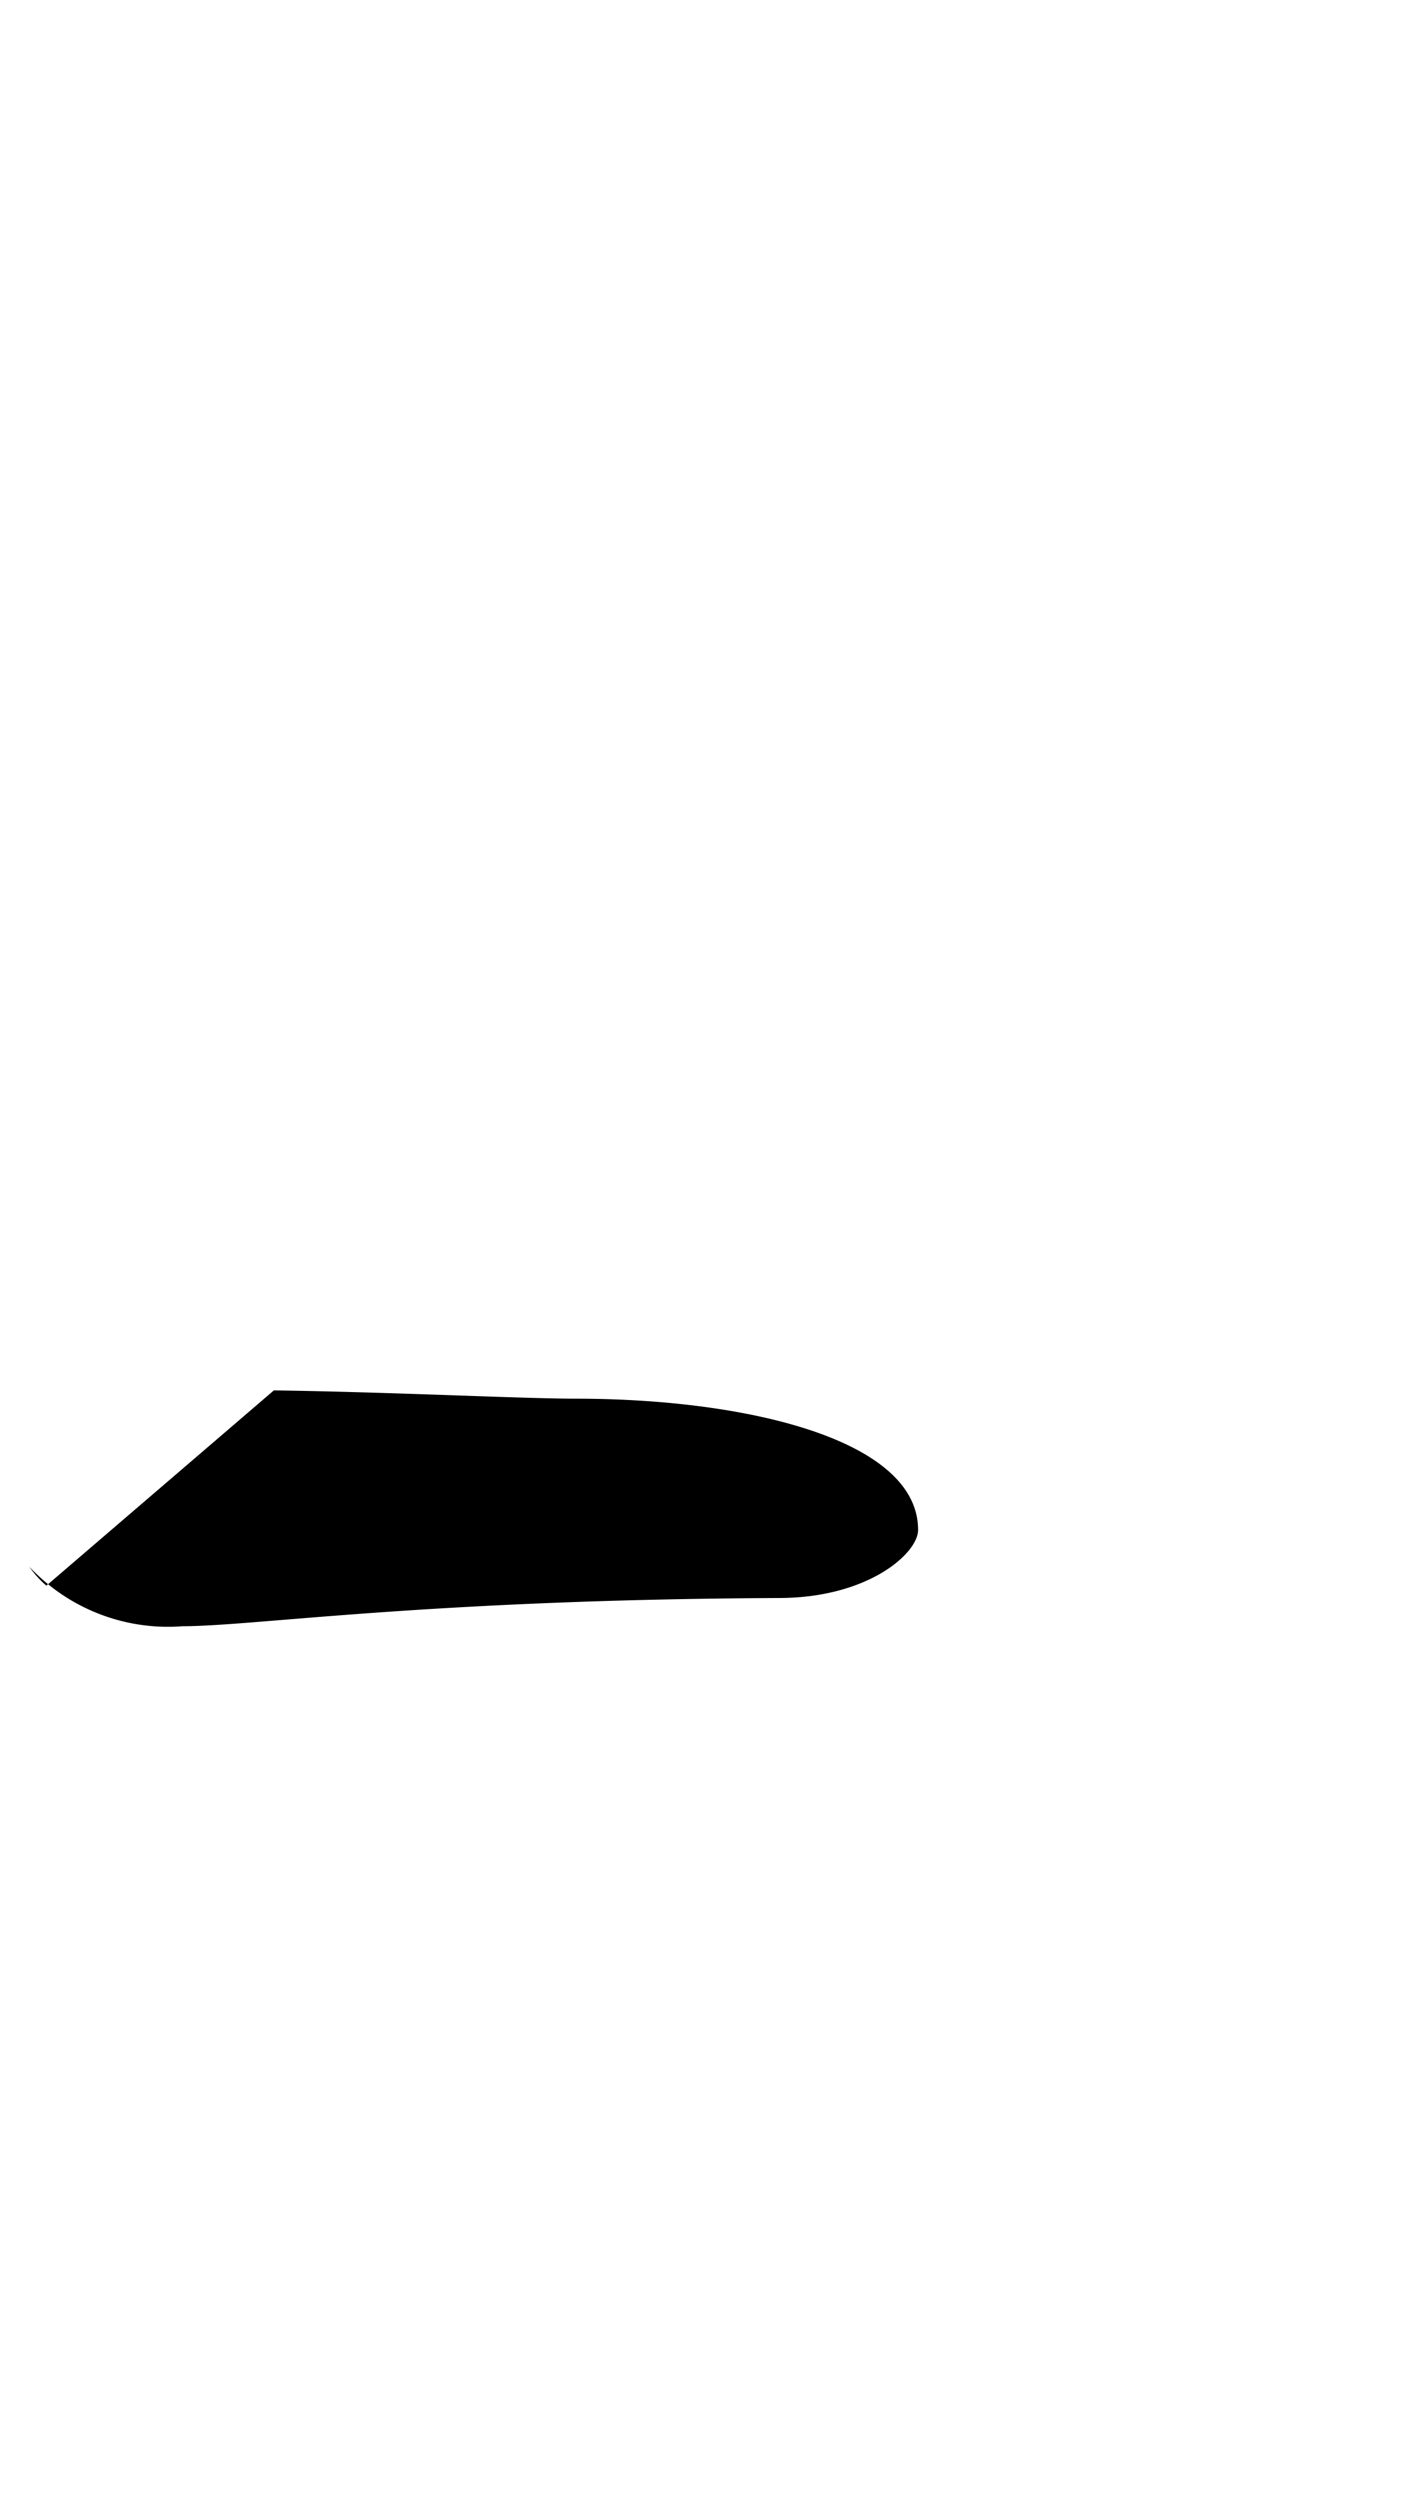 <svg xmlns="http://www.w3.org/2000/svg" viewBox="0 0 13.746 24.094"><path d="M5.553,13.48c-.513,0-1.776-.064-2.913-.08L.447,15.282A.976.976,0,0,1,.283,15.1a1.831,1.831,0,0,0,1.476.573c.689,0,2.337-.256,5.747-.272.864,0,1.344-.432,1.344-.656C8.85,13.864,7.169,13.48,5.553,13.48Z"/></svg>